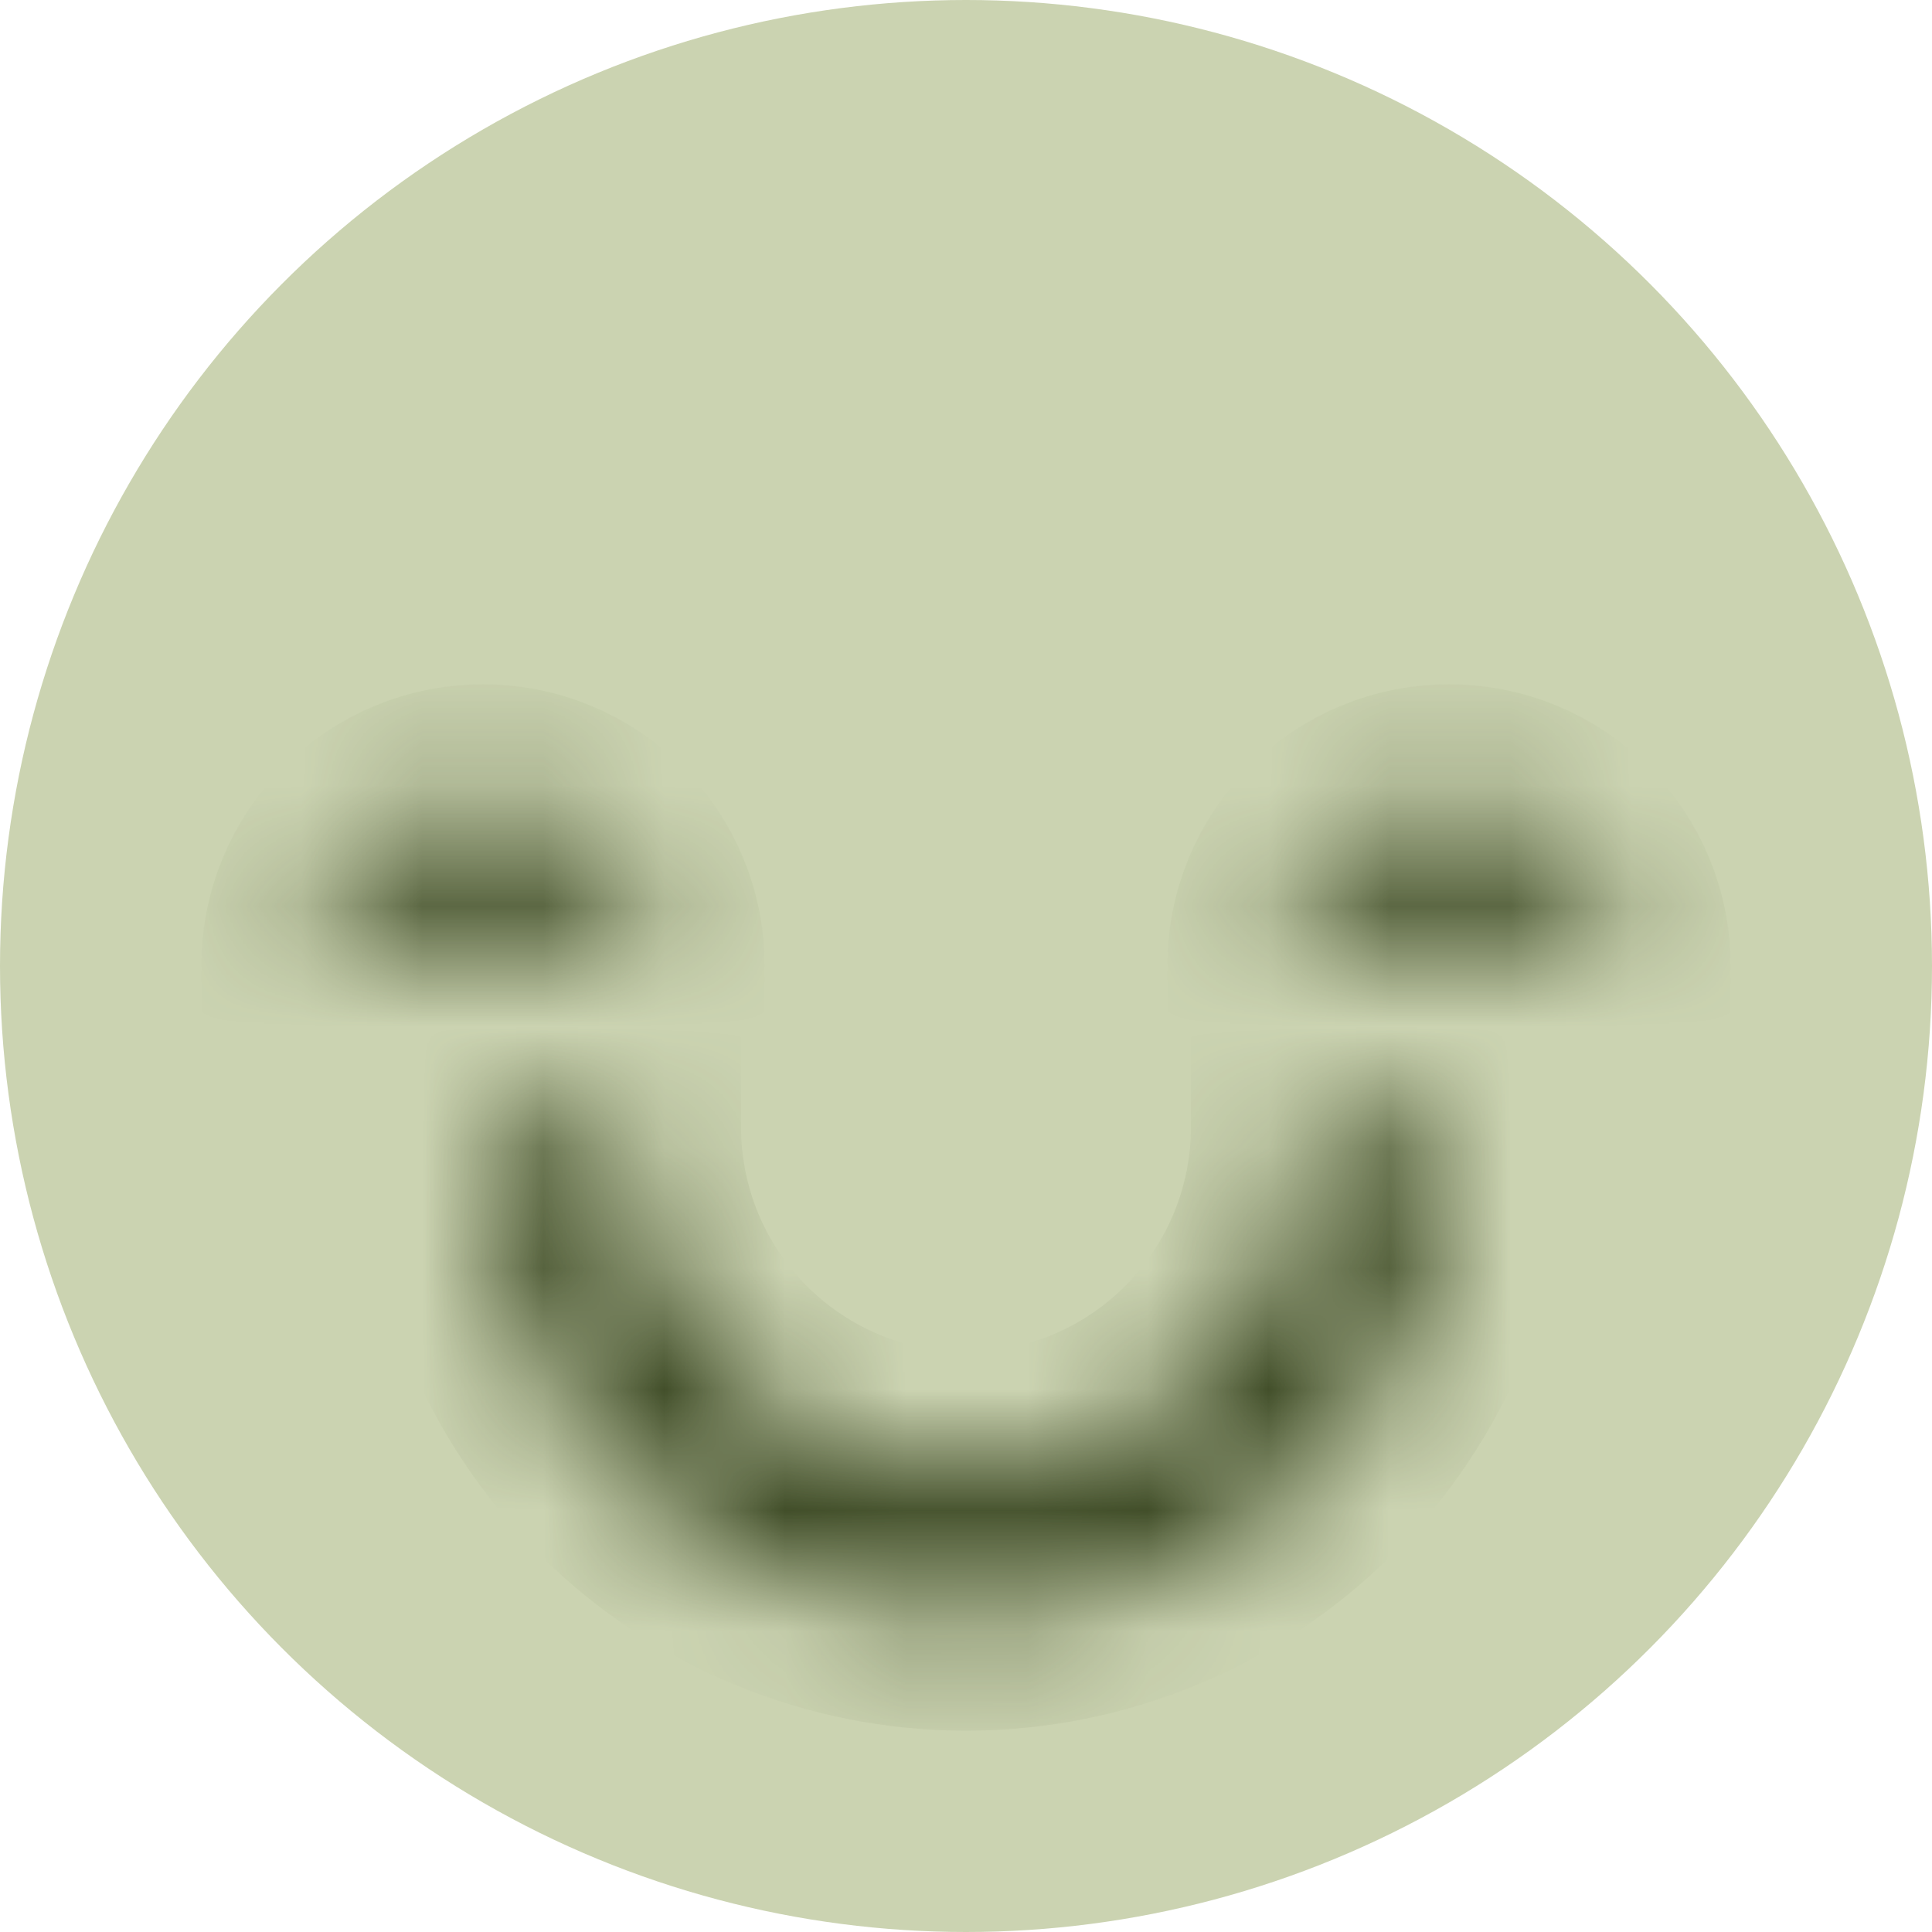 <svg width="16" height="16" viewBox="0 0 16 16" fill="none" xmlns="http://www.w3.org/2000/svg">
<circle cx="8" cy="8" r="8" fill="#CBD3B1"/>
<mask id="path-2-inside-1_10_70" fill="white">
<path d="M4 9.333C4 10.394 4.421 11.412 5.171 12.162C5.922 12.912 6.939 13.333 8 13.333C9.061 13.333 10.078 12.912 10.828 12.162C11.579 11.412 12 10.394 12 9.333L10.863 9.333C10.863 10.093 10.561 10.821 10.024 11.358C9.488 11.895 8.759 12.197 8 12.197C7.241 12.197 6.512 11.895 5.975 11.358C5.438 10.821 5.137 10.093 5.137 9.333H4Z"/>
</mask>
<path d="M4 9.333C4 10.394 4.421 11.412 5.171 12.162C5.922 12.912 6.939 13.333 8 13.333C9.061 13.333 10.078 12.912 10.828 12.162C11.579 11.412 12 10.394 12 9.333L10.863 9.333C10.863 10.093 10.561 10.821 10.024 11.358C9.488 11.895 8.759 12.197 8 12.197C7.241 12.197 6.512 11.895 5.975 11.358C5.438 10.821 5.137 10.093 5.137 9.333H4Z" stroke="#3B4823" stroke-width="2" mask="url(#path-2-inside-1_10_70)"/>
<mask id="path-3-inside-2_10_70" fill="white">
<path d="M2.667 8C2.667 7.825 2.701 7.652 2.768 7.49C2.835 7.328 2.933 7.181 3.057 7.057C3.181 6.933 3.328 6.835 3.49 6.768C3.651 6.701 3.825 6.667 4 6.667C4.175 6.667 4.348 6.701 4.51 6.768C4.672 6.835 4.819 6.933 4.943 7.057C5.067 7.181 5.165 7.328 5.232 7.49C5.299 7.652 5.333 7.825 5.333 8L4.533 8C4.533 7.93 4.519 7.861 4.493 7.796C4.466 7.731 4.427 7.672 4.377 7.623C4.328 7.573 4.269 7.534 4.204 7.507C4.139 7.48 4.07 7.467 4 7.467C3.93 7.467 3.861 7.48 3.796 7.507C3.731 7.534 3.672 7.573 3.623 7.623C3.573 7.672 3.534 7.731 3.507 7.796C3.48 7.861 3.467 7.93 3.467 8H2.667Z"/>
</mask>
<path d="M2.667 8C2.667 7.825 2.701 7.652 2.768 7.49C2.835 7.328 2.933 7.181 3.057 7.057C3.181 6.933 3.328 6.835 3.49 6.768C3.651 6.701 3.825 6.667 4 6.667C4.175 6.667 4.348 6.701 4.51 6.768C4.672 6.835 4.819 6.933 4.943 7.057C5.067 7.181 5.165 7.328 5.232 7.49C5.299 7.652 5.333 7.825 5.333 8L4.533 8C4.533 7.93 4.519 7.861 4.493 7.796C4.466 7.731 4.427 7.672 4.377 7.623C4.328 7.573 4.269 7.534 4.204 7.507C4.139 7.48 4.07 7.467 4 7.467C3.93 7.467 3.861 7.48 3.796 7.507C3.731 7.534 3.672 7.573 3.623 7.623C3.573 7.672 3.534 7.731 3.507 7.796C3.48 7.861 3.467 7.93 3.467 8H2.667Z" fill="#D9D9D9" stroke="#3B4823" stroke-width="2" mask="url(#path-3-inside-2_10_70)"/>
<mask id="path-4-inside-3_10_70" fill="white">
<path d="M10.667 8C10.667 7.825 10.701 7.652 10.768 7.49C10.835 7.328 10.933 7.181 11.057 7.057C11.181 6.933 11.328 6.835 11.49 6.768C11.651 6.701 11.825 6.667 12 6.667C12.175 6.667 12.348 6.701 12.51 6.768C12.672 6.835 12.819 6.933 12.943 7.057C13.066 7.181 13.165 7.328 13.232 7.49C13.299 7.652 13.333 7.825 13.333 8L12.533 8C12.533 7.93 12.52 7.861 12.493 7.796C12.466 7.731 12.427 7.672 12.377 7.623C12.328 7.573 12.269 7.534 12.204 7.507C12.139 7.48 12.07 7.467 12 7.467C11.93 7.467 11.861 7.48 11.796 7.507C11.731 7.534 11.672 7.573 11.623 7.623C11.573 7.672 11.534 7.731 11.507 7.796C11.48 7.861 11.467 7.93 11.467 8H10.667Z"/>
</mask>
<path d="M10.667 8C10.667 7.825 10.701 7.652 10.768 7.49C10.835 7.328 10.933 7.181 11.057 7.057C11.181 6.933 11.328 6.835 11.49 6.768C11.651 6.701 11.825 6.667 12 6.667C12.175 6.667 12.348 6.701 12.51 6.768C12.672 6.835 12.819 6.933 12.943 7.057C13.066 7.181 13.165 7.328 13.232 7.49C13.299 7.652 13.333 7.825 13.333 8L12.533 8C12.533 7.93 12.52 7.861 12.493 7.796C12.466 7.731 12.427 7.672 12.377 7.623C12.328 7.573 12.269 7.534 12.204 7.507C12.139 7.48 12.07 7.467 12 7.467C11.93 7.467 11.861 7.48 11.796 7.507C11.731 7.534 11.672 7.573 11.623 7.623C11.573 7.672 11.534 7.731 11.507 7.796C11.48 7.861 11.467 7.93 11.467 8H10.667Z" fill="#D9D9D9" stroke="#3B4823" stroke-width="2" mask="url(#path-4-inside-3_10_70)"/>
</svg>
